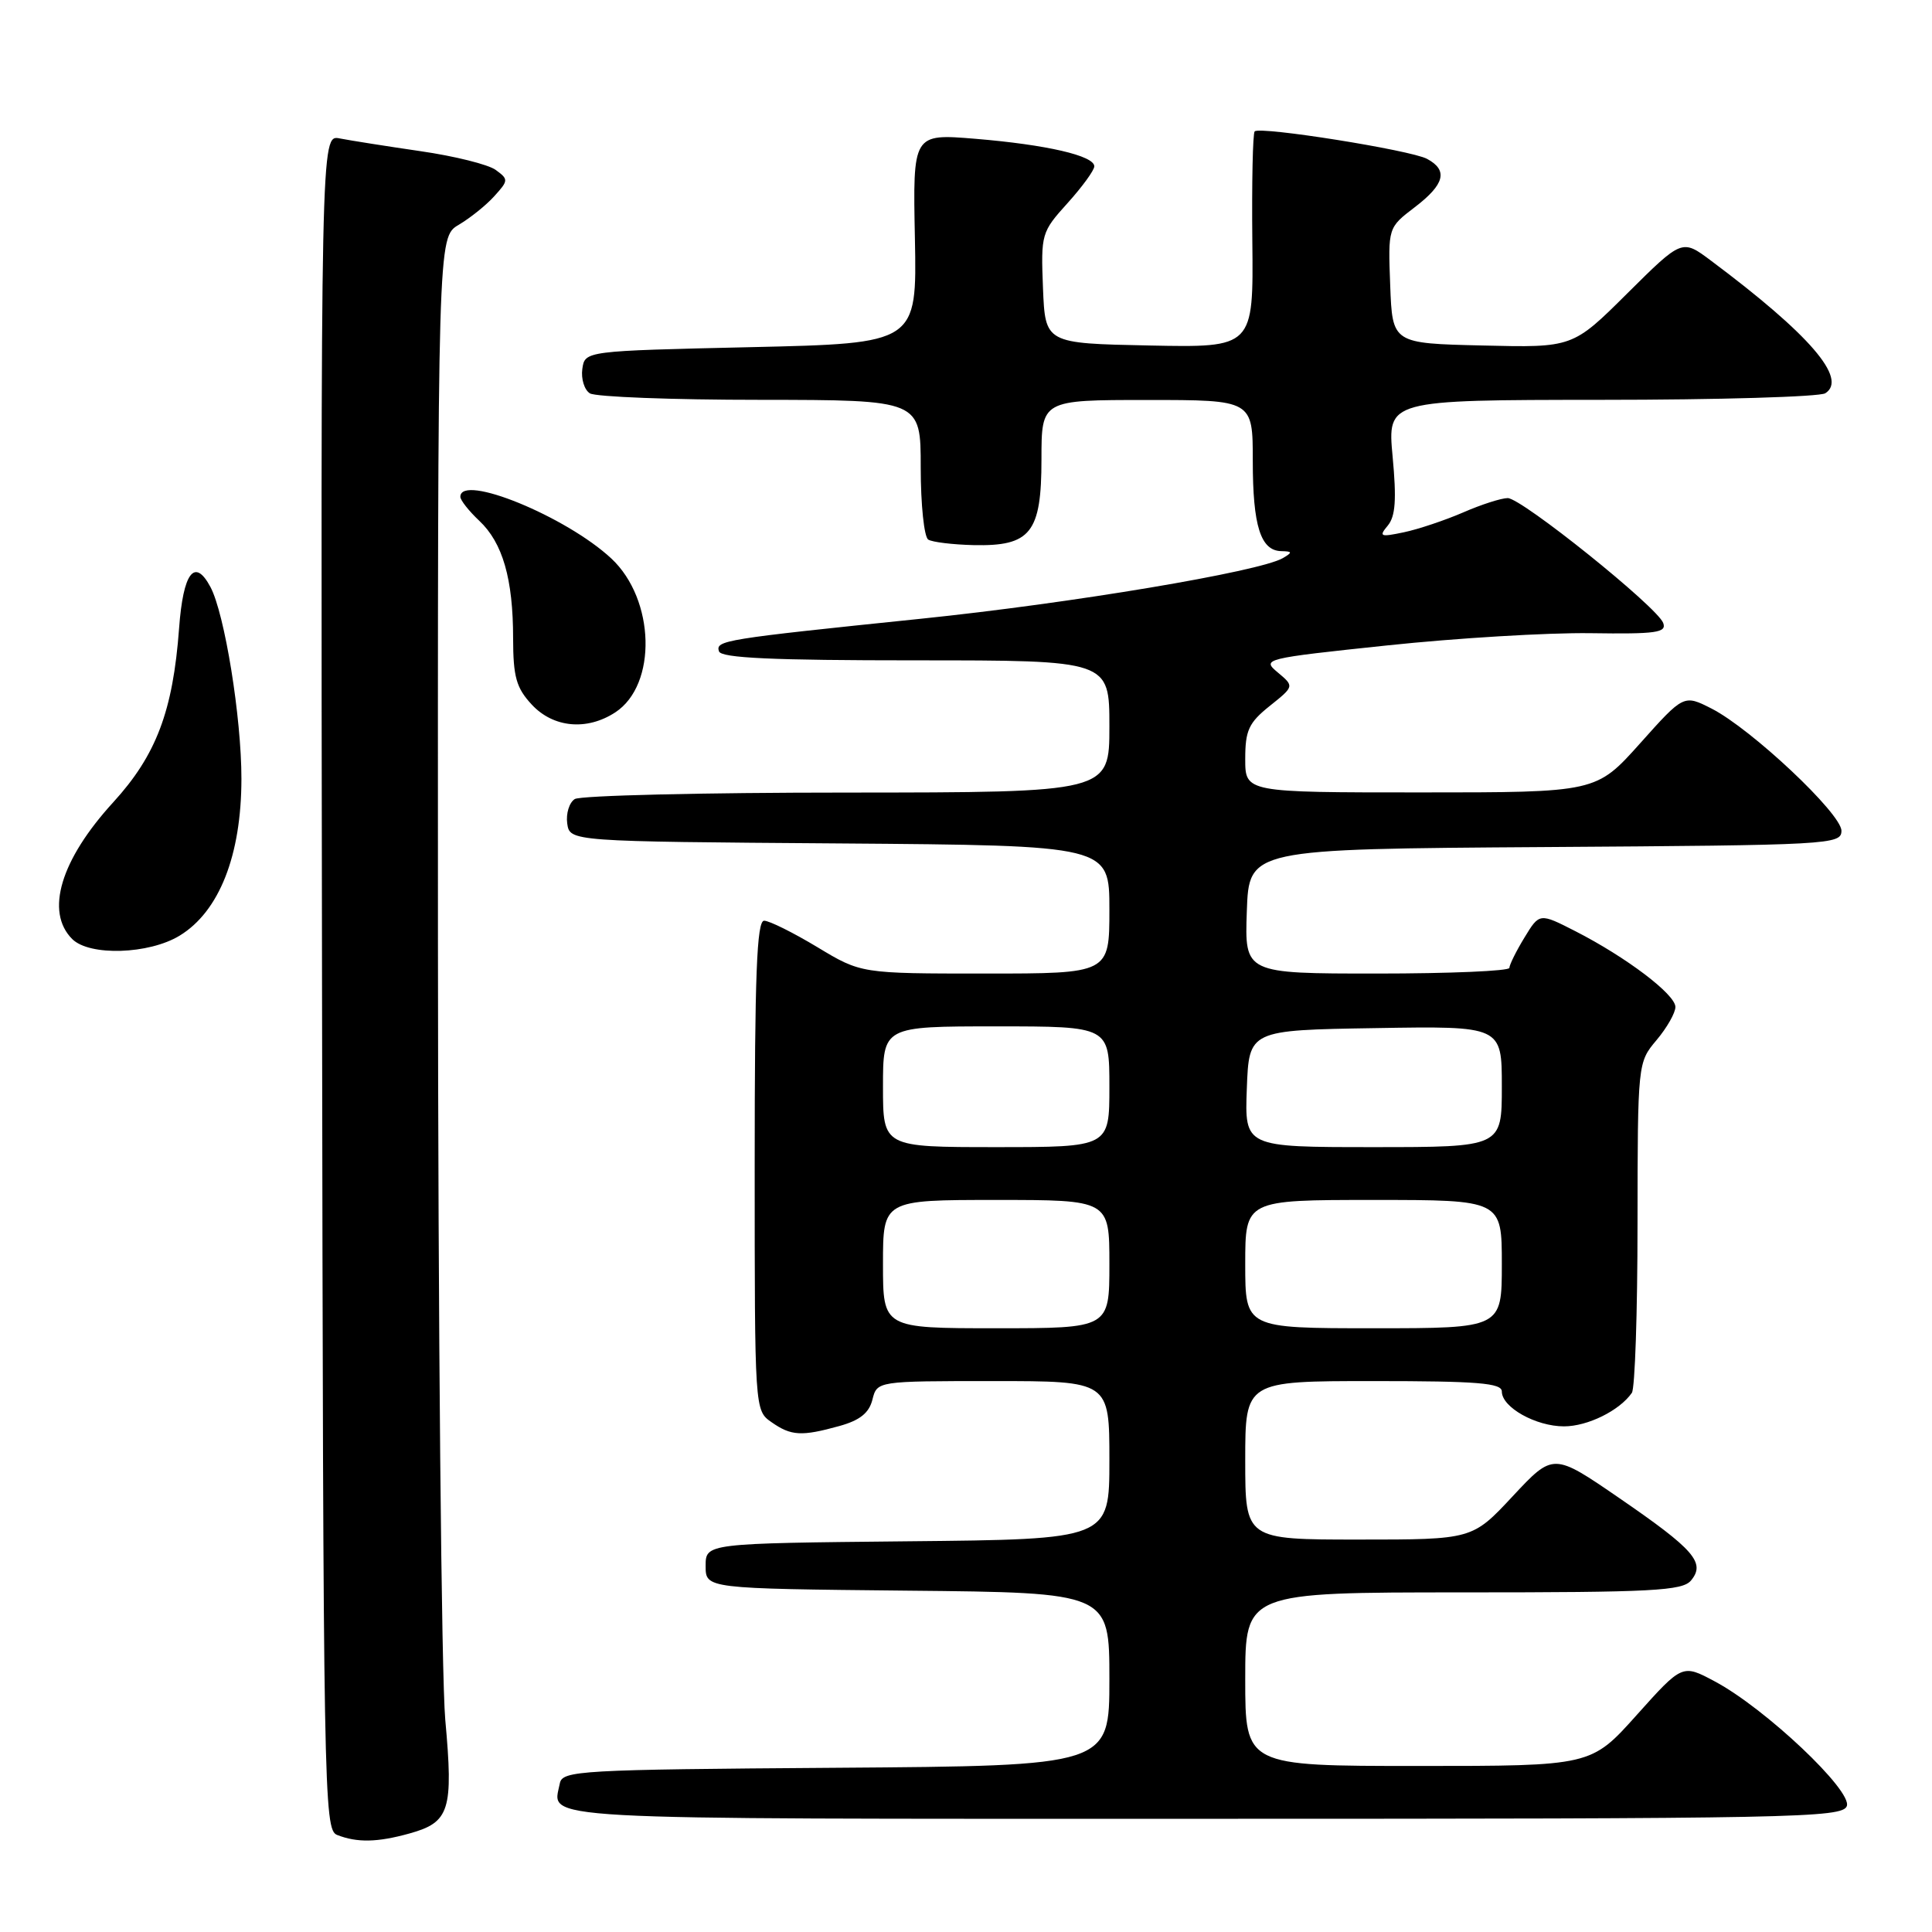 <?xml version="1.0" encoding="UTF-8" standalone="no"?>
<!DOCTYPE svg PUBLIC "-//W3C//DTD SVG 1.1//EN" "http://www.w3.org/Graphics/SVG/1.1/DTD/svg11.dtd" >
<svg xmlns="http://www.w3.org/2000/svg" xmlns:xlink="http://www.w3.org/1999/xlink" version="1.1" viewBox="0 0 256 256">
 <g >
 <path fill="currentColor"
d=" M 54.24 242.95 C 59.59 241.47 60.09 239.89 59.00 227.87 C 58.49 222.17 58.05 175.63 58.03 124.47 C 58.00 31.43 58.00 31.43 60.78 29.79 C 62.30 28.89 64.44 27.18 65.51 25.98 C 67.38 23.92 67.39 23.76 65.69 22.52 C 64.72 21.80 60.22 20.68 55.71 20.03 C 51.19 19.37 46.38 18.61 45.00 18.34 C 42.50 17.85 42.50 17.85 42.67 130.13 C 42.83 237.93 42.91 242.45 44.67 243.14 C 47.32 244.18 50.00 244.13 54.24 242.95 Z  M 244.71 239.32 C 245.48 237.30 233.90 226.35 227.21 222.79 C 222.92 220.50 222.92 220.50 216.87 227.25 C 210.83 234.00 210.83 234.00 187.91 234.00 C 165.00 234.00 165.00 234.00 165.00 222.50 C 165.00 211.00 165.00 211.00 193.88 211.00 C 219.01 211.00 222.93 210.79 224.07 209.42 C 226.02 207.07 224.50 205.33 214.56 198.50 C 205.82 192.50 205.82 192.50 200.45 198.25 C 195.09 204.00 195.09 204.00 180.04 204.00 C 165.00 204.00 165.00 204.00 165.00 193.50 C 165.00 183.00 165.00 183.00 182.00 183.00 C 195.82 183.00 199.00 183.26 199.00 184.38 C 199.00 186.48 203.51 189.00 207.24 189.00 C 210.37 189.00 214.60 186.91 216.23 184.56 C 216.64 183.98 216.98 173.89 216.98 162.14 C 217.00 140.83 217.01 140.78 219.50 137.82 C 220.88 136.18 222.00 134.21 222.00 133.43 C 222.00 131.76 215.48 126.83 208.75 123.39 C 203.99 120.96 203.99 120.96 202.00 124.23 C 200.90 126.03 200.01 127.84 200.00 128.25 C 200.00 128.66 192.11 129.00 182.46 129.00 C 164.92 129.00 164.92 129.00 165.21 120.75 C 165.50 112.50 165.50 112.50 204.75 112.24 C 242.55 111.99 244.00 111.91 244.00 110.08 C 244.00 107.81 232.08 96.60 226.81 93.90 C 223.11 92.02 223.11 92.02 217.31 98.51 C 211.50 105.00 211.50 105.00 188.25 105.00 C 165.00 105.00 165.00 105.00 165.00 100.57 C 165.00 96.78 165.46 95.77 168.25 93.54 C 171.50 90.94 171.50 90.94 169.32 89.11 C 167.17 87.32 167.43 87.25 183.82 85.52 C 192.99 84.55 205.10 83.82 210.73 83.90 C 219.48 84.03 220.87 83.83 220.38 82.54 C 219.56 80.40 201.62 66.00 199.78 66.00 C 198.94 66.00 196.28 66.85 193.88 67.90 C 191.47 68.94 187.93 70.13 186.02 70.53 C 182.88 71.19 182.67 71.10 183.89 69.64 C 184.91 68.41 185.06 66.17 184.53 60.51 C 183.83 53.00 183.83 53.00 212.16 52.98 C 227.75 52.98 241.11 52.58 241.86 52.11 C 244.87 50.20 239.79 44.31 226.69 34.52 C 222.88 31.67 222.88 31.67 215.63 38.87 C 208.39 46.07 208.39 46.07 196.44 45.78 C 184.50 45.50 184.50 45.50 184.21 37.83 C 183.92 30.16 183.92 30.16 187.46 27.46 C 191.43 24.43 191.91 22.56 189.09 21.05 C 186.93 19.89 166.96 16.71 166.25 17.41 C 166.00 17.67 165.86 24.21 165.94 31.96 C 166.09 46.06 166.09 46.06 152.30 45.78 C 138.50 45.50 138.50 45.50 138.20 38.17 C 137.92 31.01 137.99 30.75 141.45 26.92 C 143.40 24.76 145.00 22.56 145.00 22.04 C 145.00 20.63 138.66 19.17 129.23 18.39 C 120.95 17.71 120.95 17.71 121.23 31.60 C 121.50 45.50 121.50 45.50 99.50 46.00 C 77.50 46.50 77.50 46.50 77.16 48.89 C 76.98 50.20 77.43 51.66 78.16 52.12 C 78.90 52.59 89.06 52.98 100.75 52.98 C 122.00 53.00 122.00 53.00 122.00 61.94 C 122.00 66.86 122.45 71.16 123.00 71.50 C 123.54 71.84 126.24 72.16 128.98 72.23 C 136.58 72.40 138.00 70.61 138.00 60.85 C 138.00 53.00 138.00 53.00 152.00 53.00 C 166.00 53.00 166.00 53.00 166.00 61.07 C 166.00 69.70 167.04 72.98 169.79 73.03 C 171.26 73.06 171.28 73.19 169.99 73.95 C 166.91 75.75 141.91 79.94 122.00 81.99 C 95.84 84.69 94.79 84.86 95.27 86.31 C 95.57 87.19 102.35 87.50 121.34 87.50 C 147.00 87.50 147.00 87.50 147.00 96.25 C 147.00 105.00 147.00 105.00 112.25 105.02 C 93.14 105.02 76.90 105.41 76.16 105.88 C 75.43 106.34 74.98 107.80 75.16 109.11 C 75.50 111.50 75.50 111.50 111.25 111.76 C 147.00 112.03 147.00 112.03 147.00 120.51 C 147.00 129.00 147.00 129.00 130.55 129.00 C 114.10 129.00 114.10 129.00 108.30 125.50 C 105.11 123.58 101.94 122.00 101.25 122.00 C 100.28 122.00 100.00 129.15 100.00 154.44 C 100.00 186.84 100.00 186.89 102.22 188.44 C 104.83 190.27 106.20 190.35 111.24 188.95 C 113.94 188.20 115.16 187.22 115.60 185.46 C 116.22 183.00 116.22 183.00 131.61 183.00 C 147.00 183.00 147.00 183.00 147.00 193.48 C 147.00 203.97 147.00 203.97 120.25 204.23 C 93.50 204.50 93.50 204.50 93.50 207.50 C 93.50 210.50 93.50 210.50 120.25 210.77 C 147.00 211.03 147.00 211.03 147.00 222.50 C 147.00 233.98 147.00 233.98 110.76 234.24 C 76.72 234.48 74.51 234.61 74.18 236.31 C 73.23 241.24 68.95 241.00 159.50 241.00 C 237.73 241.00 244.11 240.87 244.71 239.32 Z  M 23.80 123.98 C 29.05 120.78 31.98 113.35 31.99 103.21 C 32.00 95.11 29.77 81.30 27.88 77.77 C 25.79 73.86 24.27 75.86 23.73 83.25 C 22.92 94.22 20.70 100.07 15.01 106.30 C 8.02 113.94 5.96 120.82 9.57 124.43 C 11.86 126.71 19.73 126.46 23.80 123.98 Z  M 81.53 94.39 C 87.10 90.74 86.81 79.43 81.01 74.01 C 75.04 68.44 61.00 62.69 61.00 65.83 C 61.00 66.28 62.13 67.71 63.50 69.00 C 66.61 71.92 67.99 76.70 67.99 84.60 C 68.00 89.69 68.41 91.15 70.45 93.35 C 73.31 96.44 77.77 96.85 81.53 94.39 Z  M 117.00 167.50 C 117.00 159.00 117.00 159.00 132.00 159.00 C 147.00 159.00 147.00 159.00 147.00 167.50 C 147.00 176.00 147.00 176.00 132.00 176.00 C 117.00 176.00 117.00 176.00 117.00 167.50 Z  M 165.00 167.50 C 165.00 159.00 165.00 159.00 182.00 159.00 C 199.00 159.00 199.00 159.00 199.00 167.50 C 199.00 176.00 199.00 176.00 182.00 176.00 C 165.00 176.00 165.00 176.00 165.00 167.50 Z  M 117.00 144.00 C 117.00 136.00 117.00 136.00 132.00 136.00 C 147.00 136.00 147.00 136.00 147.00 144.00 C 147.00 152.00 147.00 152.00 132.00 152.00 C 117.00 152.00 117.00 152.00 117.00 144.00 Z  M 165.21 144.25 C 165.50 136.50 165.50 136.50 182.25 136.23 C 199.00 135.95 199.00 135.95 199.00 143.98 C 199.00 152.00 199.00 152.00 181.96 152.00 C 164.92 152.00 164.92 152.00 165.21 144.25 Z "/>
</g>
</svg>
